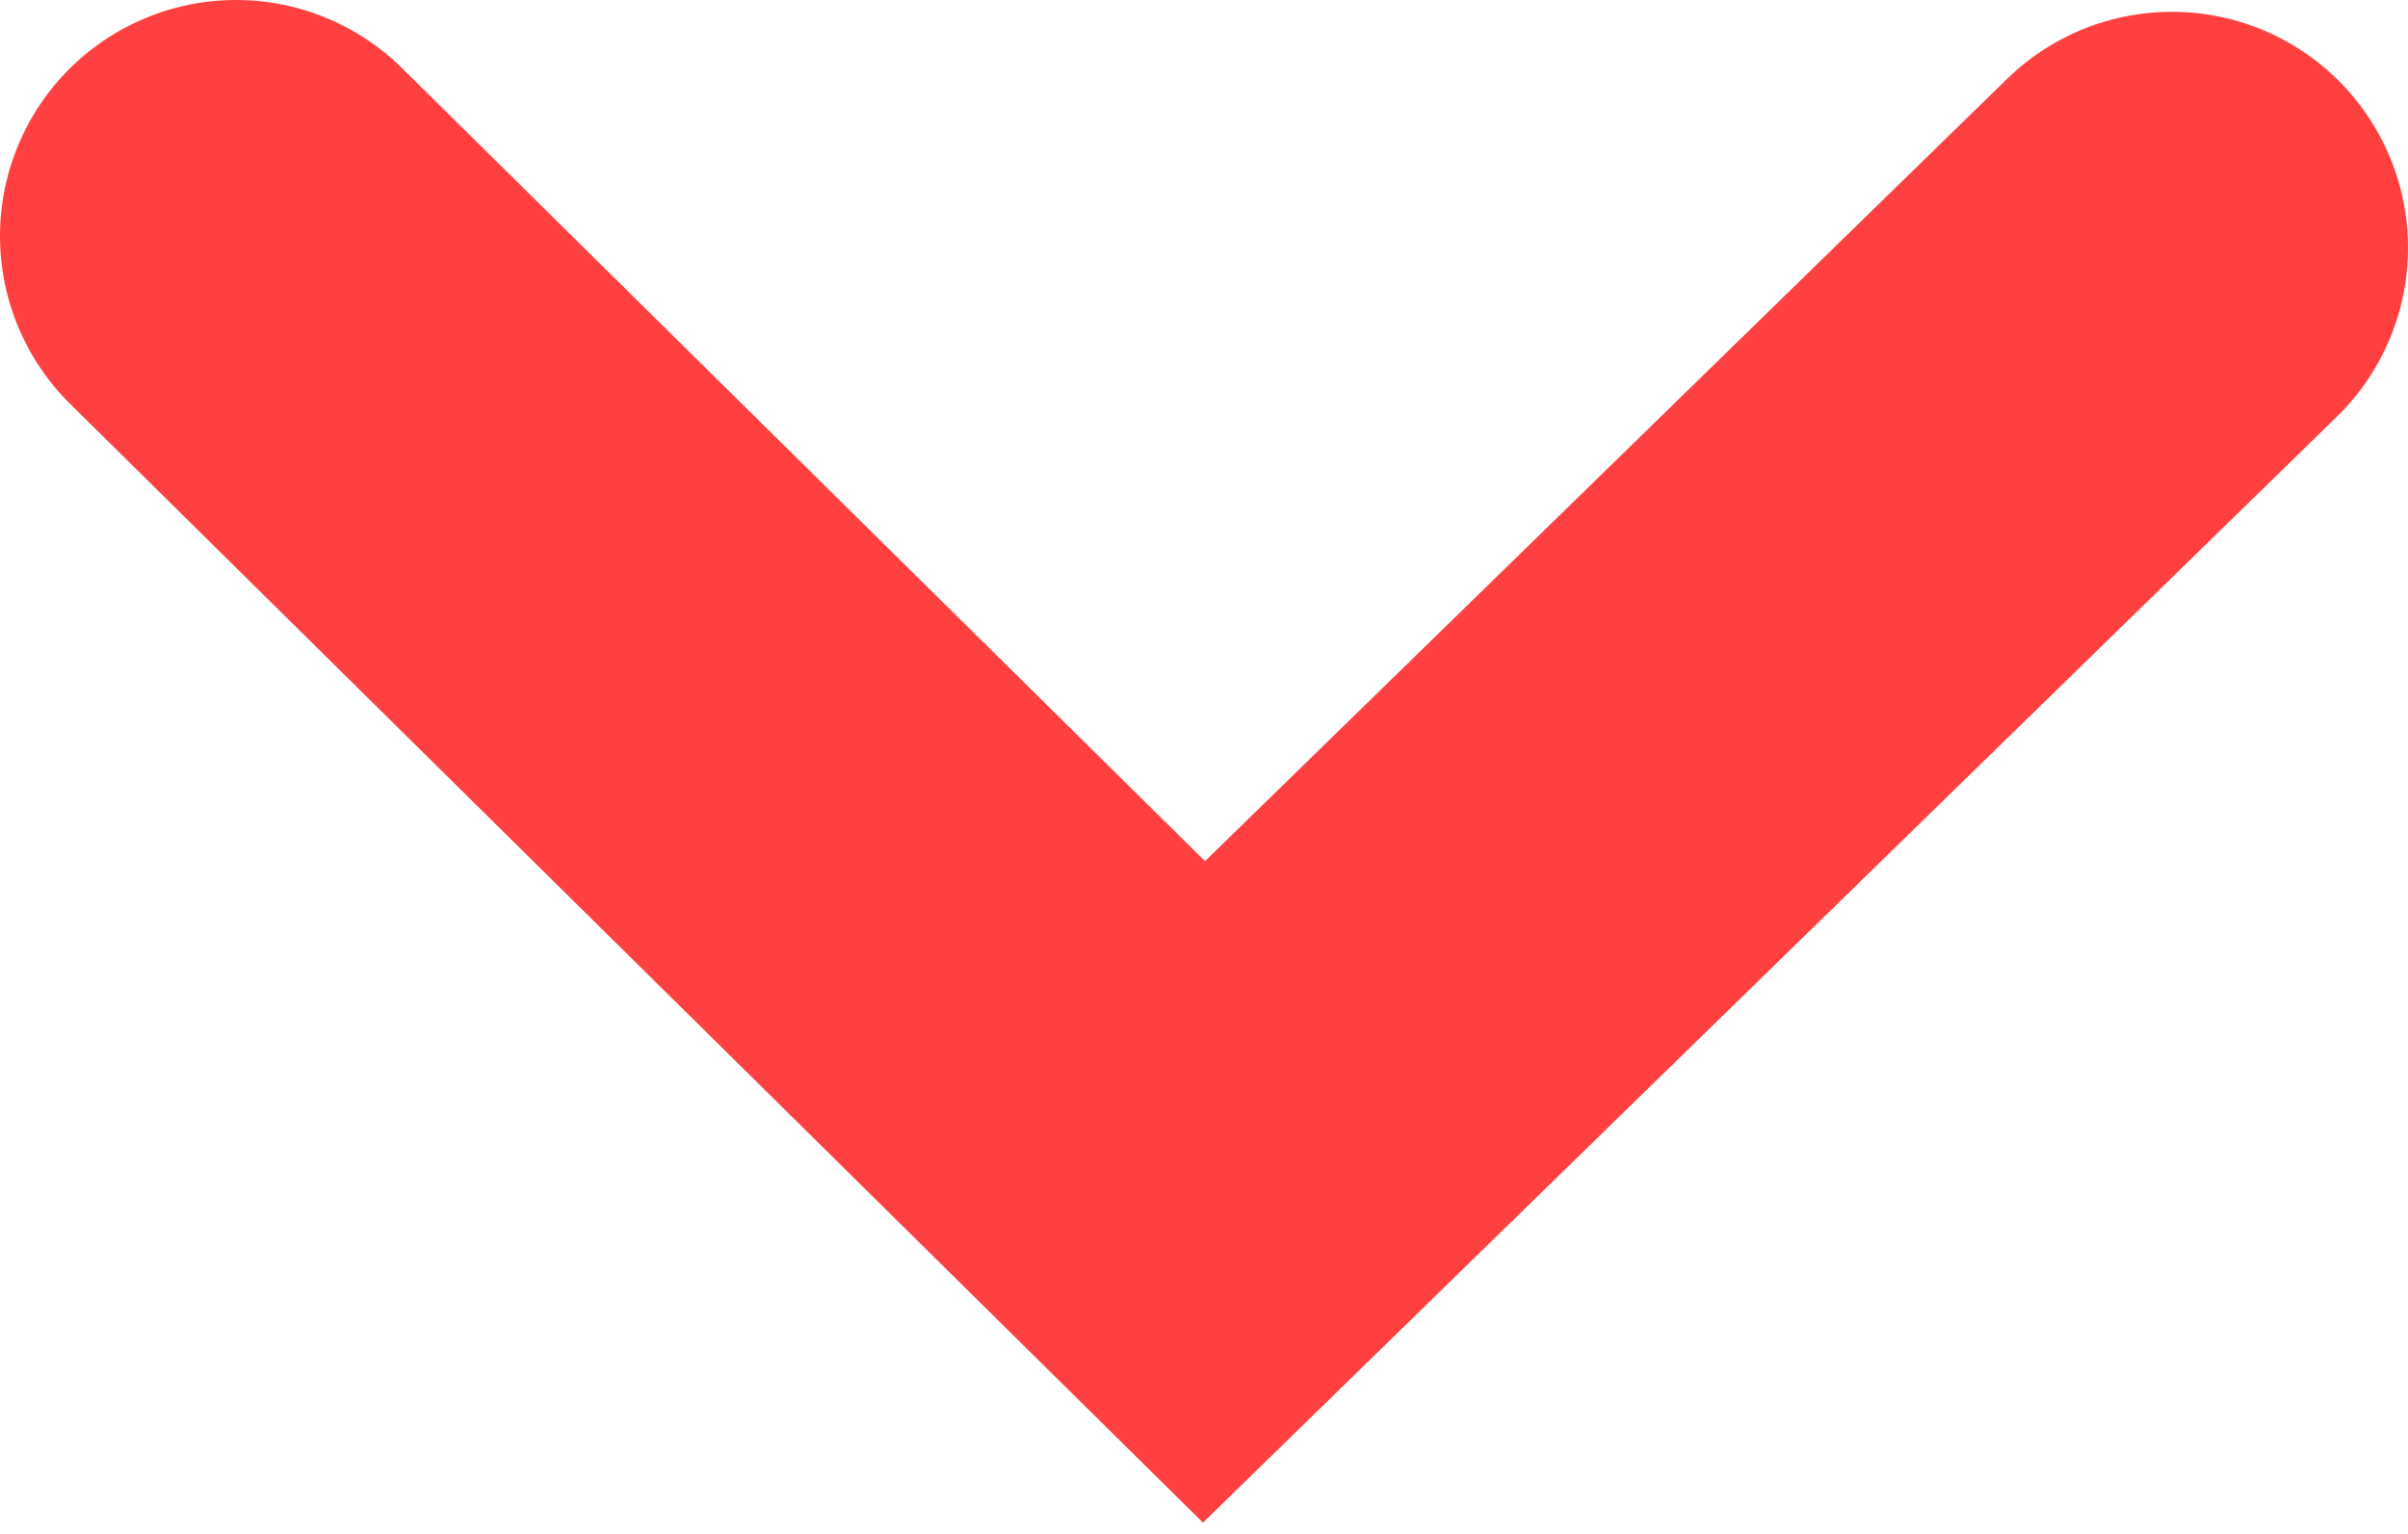 <?xml version="1.0" encoding="utf-8"?>
<!-- Generator: Adobe Illustrator 23.0.3, SVG Export Plug-In . SVG Version: 6.00 Build 0)  -->
<svg version="1.1" id="Слой_1" xmlns="http://www.w3.org/2000/svg" xmlns:xlink="http://www.w3.org/1999/xlink" x="0px" y="0px"
	 viewBox="0 0 20.4 13" style="enable-background:new 0 0 20.4 13;" xml:space="preserve">
<style type="text/css">
	.st0{fill:none;stroke:#FF4040;stroke-width:4;stroke-linecap:round;}
</style>
<title>Arrow 1</title>
<path id="Path_82" class="st0" d="M2,2l8.2,8.1l8.2-8"/>
</svg>
